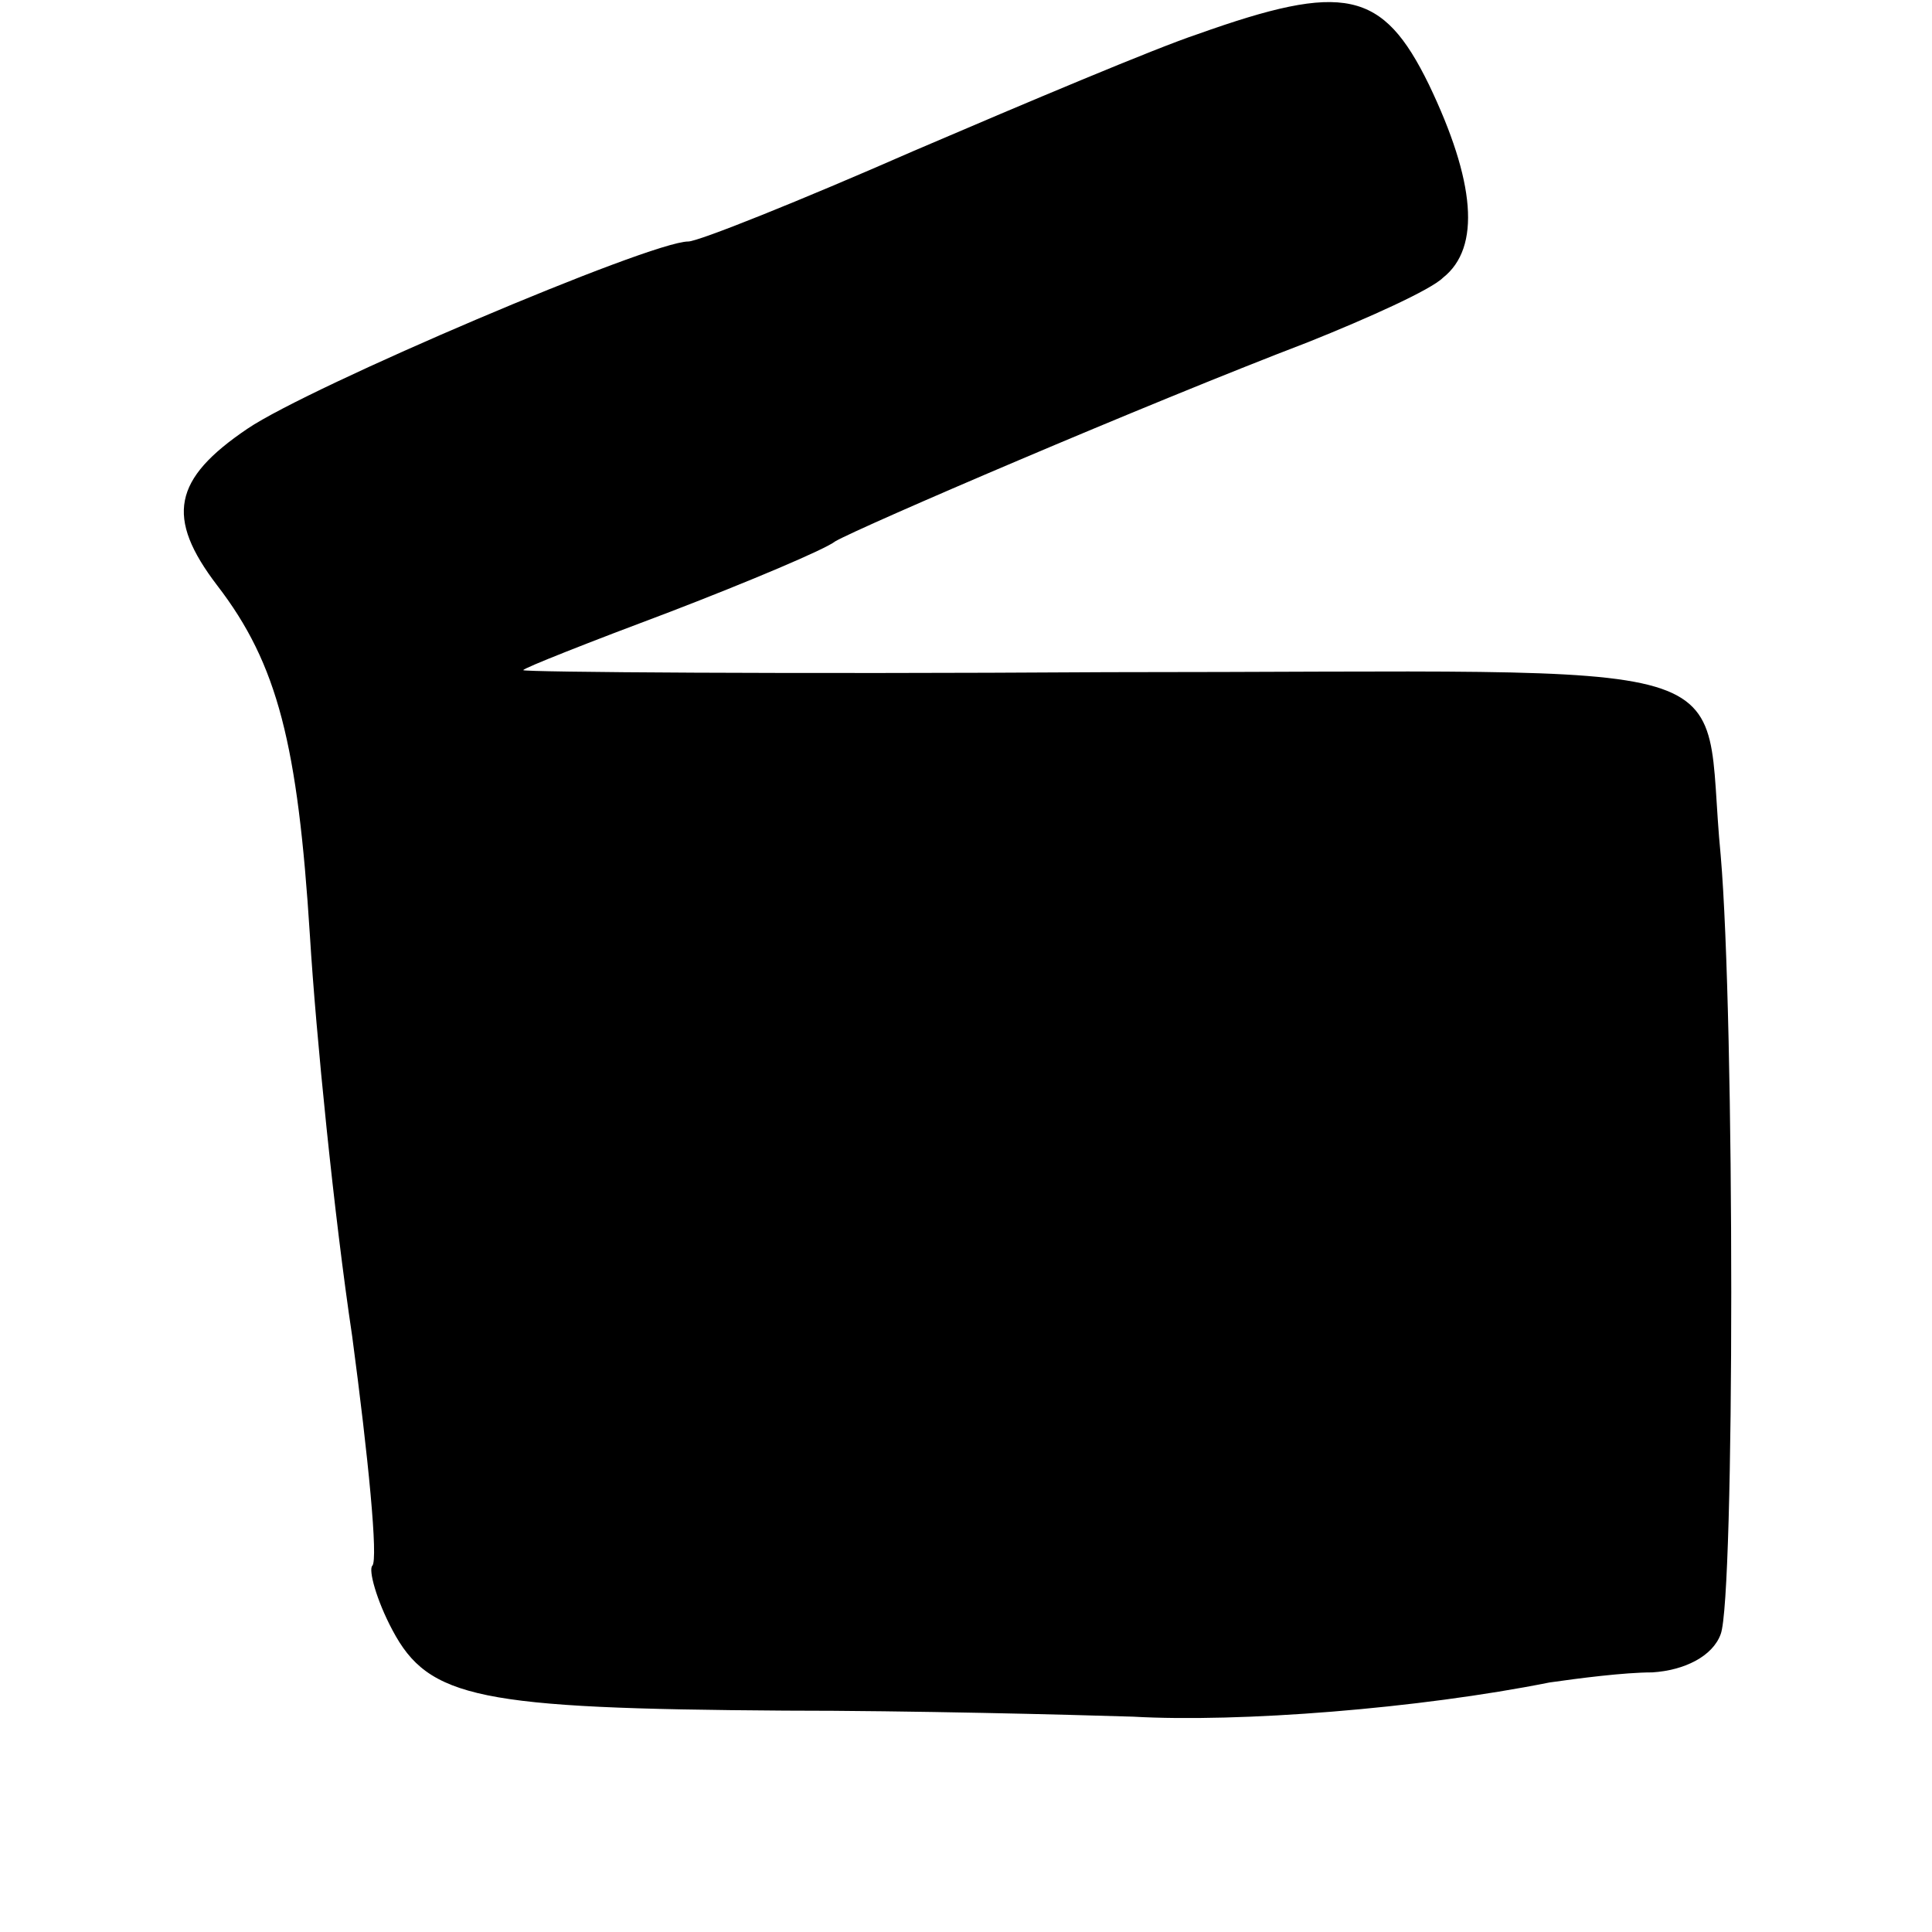 <?xml version="1.0" standalone="no"?>
<!DOCTYPE svg PUBLIC "-//W3C//DTD SVG 20010904//EN"
 "http://www.w3.org/TR/2001/REC-SVG-20010904/DTD/svg10.dtd">
<svg version="1.0" xmlns="http://www.w3.org/2000/svg"
 width="96pt" height="96pt" viewBox="0 0 96 96"
 preserveAspectRatio="xMidYMid meet">
<g transform="translate(0,96) scale(0.1,-0.1)"
fill="#000000" stroke="none">
<path d="M595 943 c-21 -7 -85 -34 -141 -58 -57 -25 -107 -45 -112 -45 -19 0
-188 -72 -219 -93 -37 -25 -41 -44 -15 -78 30 -39 40 -79 46 -174 3 -49 12
-139 21 -199 8 -60 13 -111 10 -114 -2 -2 2 -17 10 -32 18 -34 43 -39 195 -40
63 0 141 -2 173 -3 53 -3 142 4 207 17 14 2 37 5 51 5 16 1 30 8 34 19 7 18 7
306 0 387 -10 102 25 91 -305 91 -159 -1 -290 0 -290 1 0 1 33 14 73 29 39 15
77 31 82 35 12 7 154 68 235 99 30 12 61 26 67 32 19 15 16 48 -7 96 -23 47
-42 51 -115 25z"/>
</g>
</svg>
